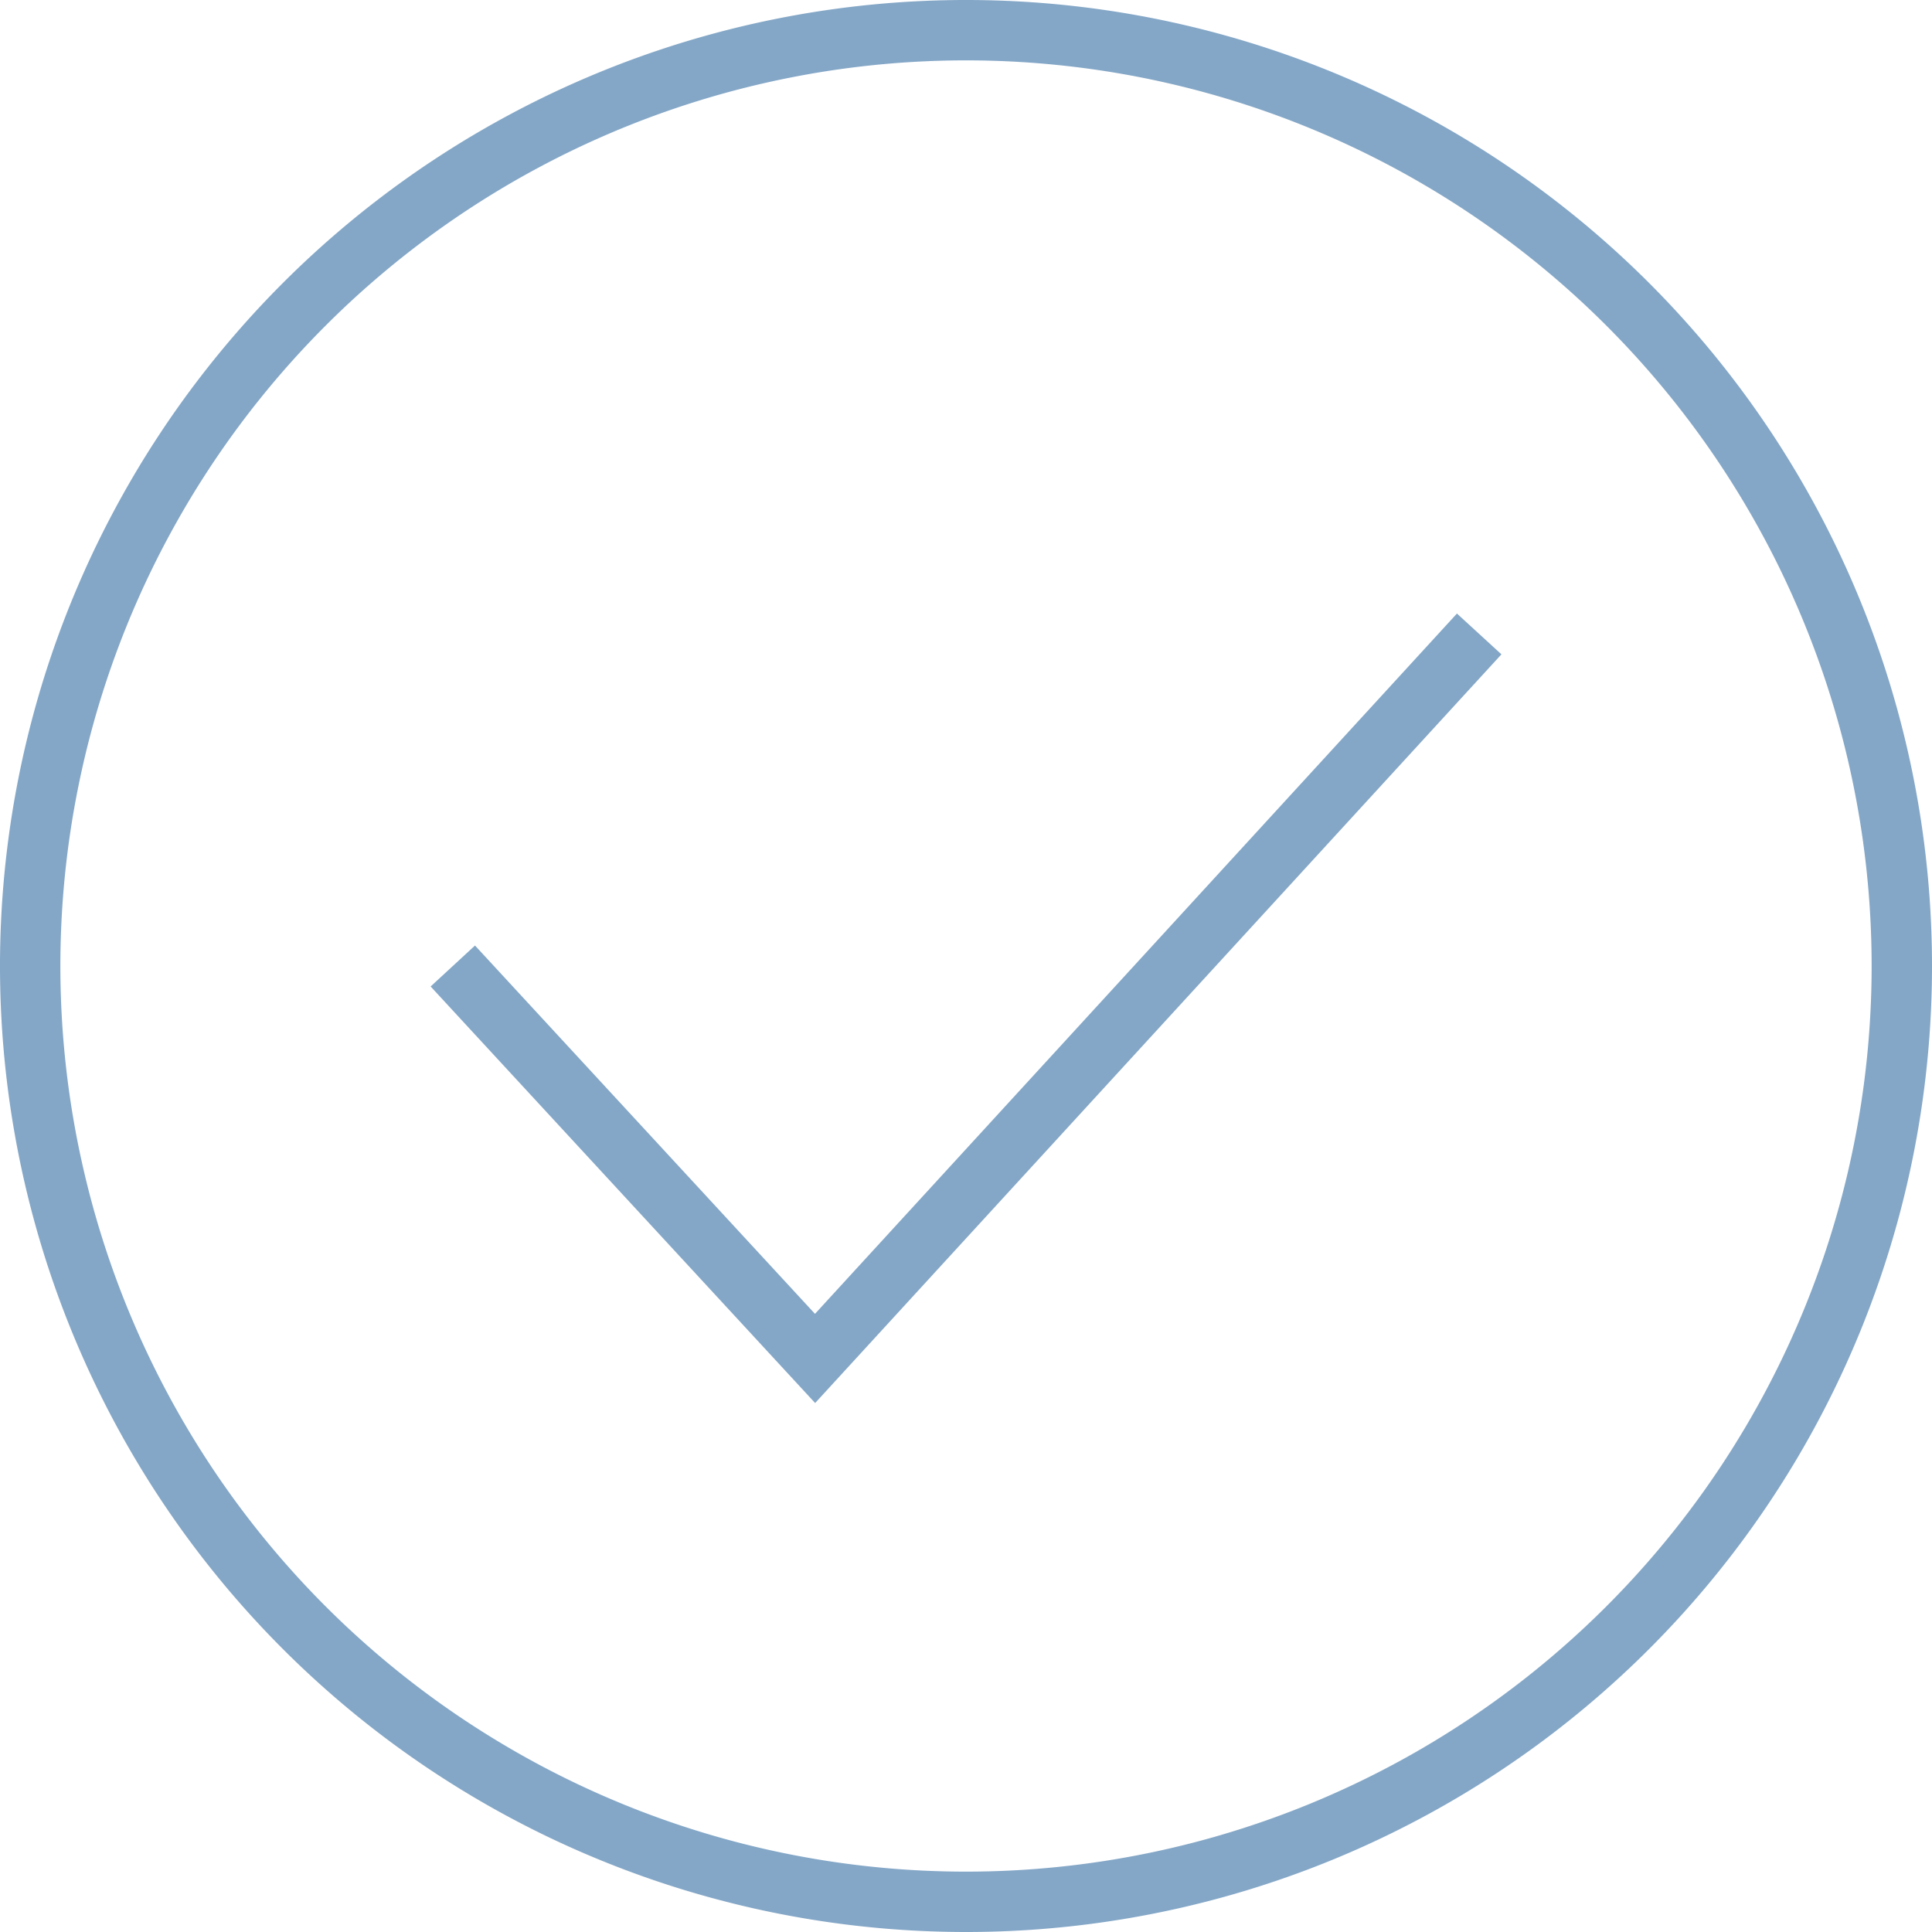 <svg xmlns="http://www.w3.org/2000/svg" viewBox="0 0 64 64"><path fill="none" stroke="#84a7c7" stroke-miterlimit="10" stroke-width="2" d="M15 32l12 13 22-24"/><path d="M32 63h0a31 31 0 1131-31 31 31 0 01-31 31z" fill="none" stroke="#84a7c7" stroke-miterlimit="10" stroke-width="2"/></svg>